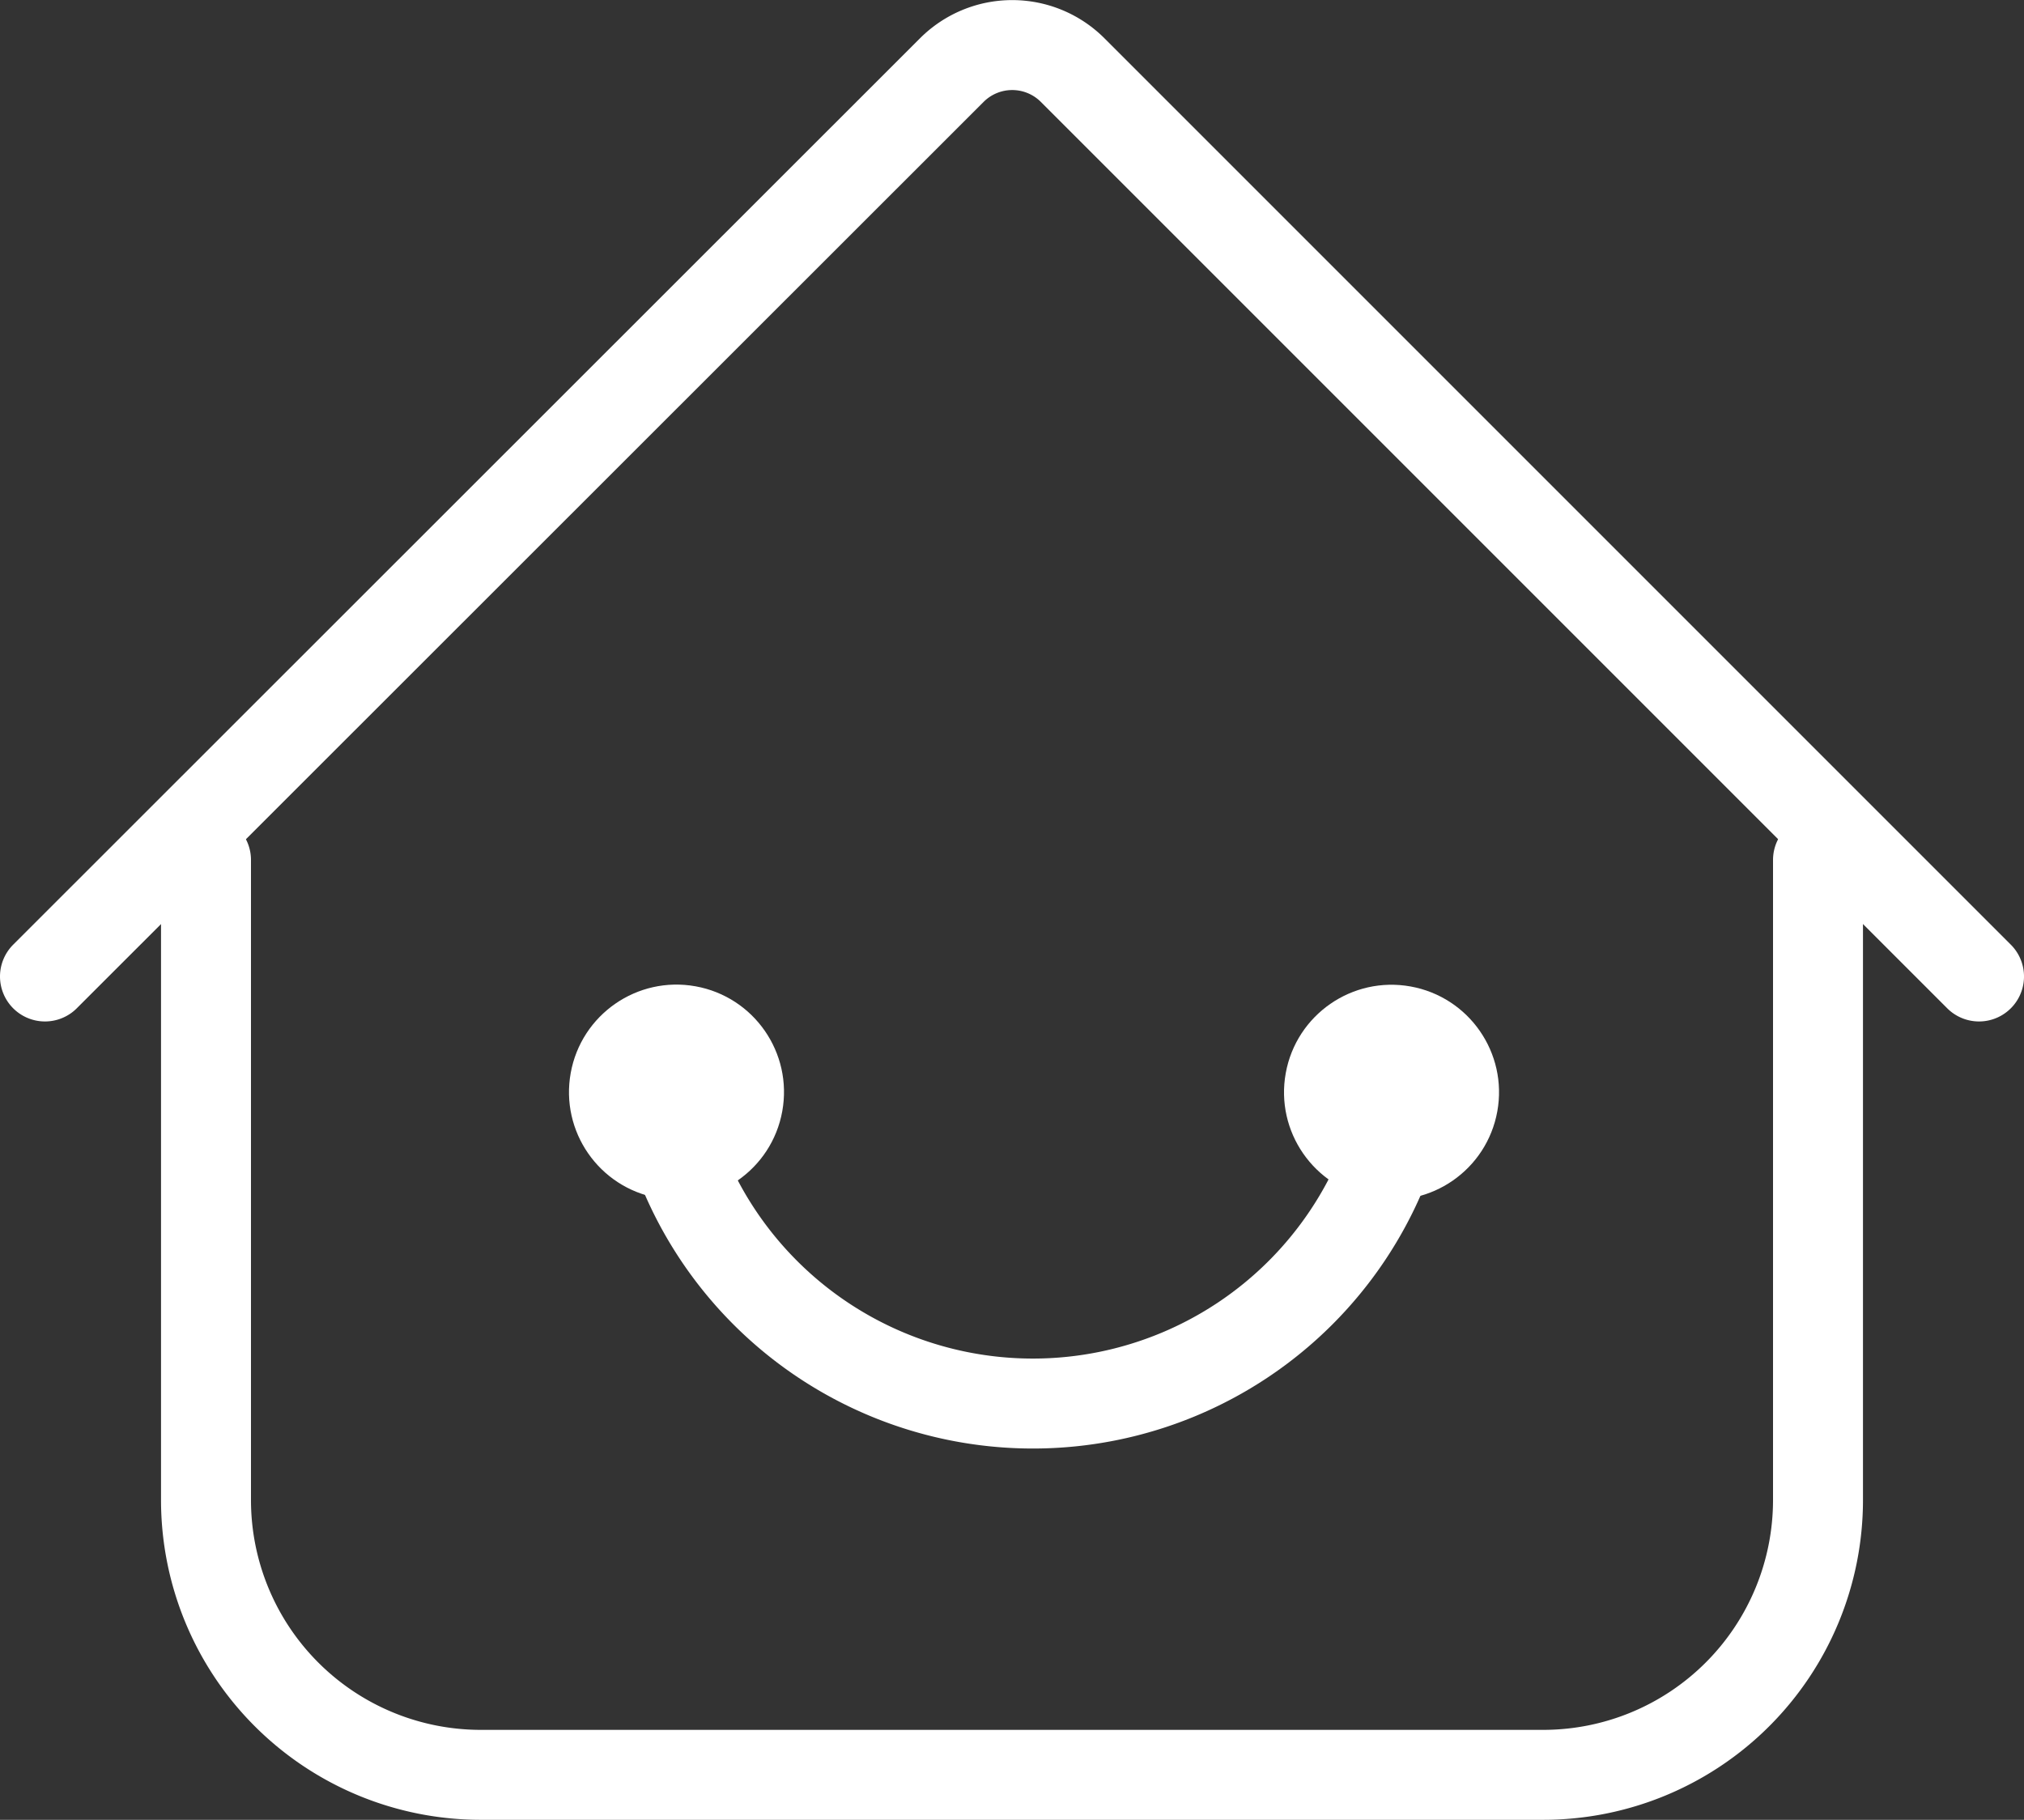 <svg xmlns="http://www.w3.org/2000/svg" viewBox="0 0 45 40.46">
    <rect x="0" y="0" width="45" height="40.46" fill="#333333" stroke="none"/>
    <defs>
        <style>
            .cls-1,.cls-3{fill:none;stroke:#fff;stroke-miterlimit:10;stroke-width:2px;}.cls-1{stroke-linecap:round;}.cls-2{fill:#fff;}
        </style>
    </defs>
    <title>
        首页_默认
    </title>
    <g id="图层_2" data-name="图层 2">
        <g id="图层_1-2" data-name="图层 1">
            <path d="M1,21.71,21.16,1.56a1.9,1.9,0,0,1,2.69,0L44,21.71" class="cls-1"/>
            <path d="M40.42,19.12V33.35a6.11,6.11,0,0,1-6.11,6.11H10.69a6.11,6.11,0,0,1-6.11-6.11V19.12" class="cls-1"/>
            <circle cx="15.05" cy="24.28" r="2.39" class="cls-2" transform="translate(-11.53 34.77) rotate(-79.75)"/>
            <circle cx="30.94" cy="24.28" r="2.39" class="cls-2" transform="translate(1.54 50.41) rotate(-79.75)"/>
            <path d="M31.38,22.79a8.41,8.41,0,1,1-16.83,0" class="cls-3"/>
        </g>
    </g>
</svg>
